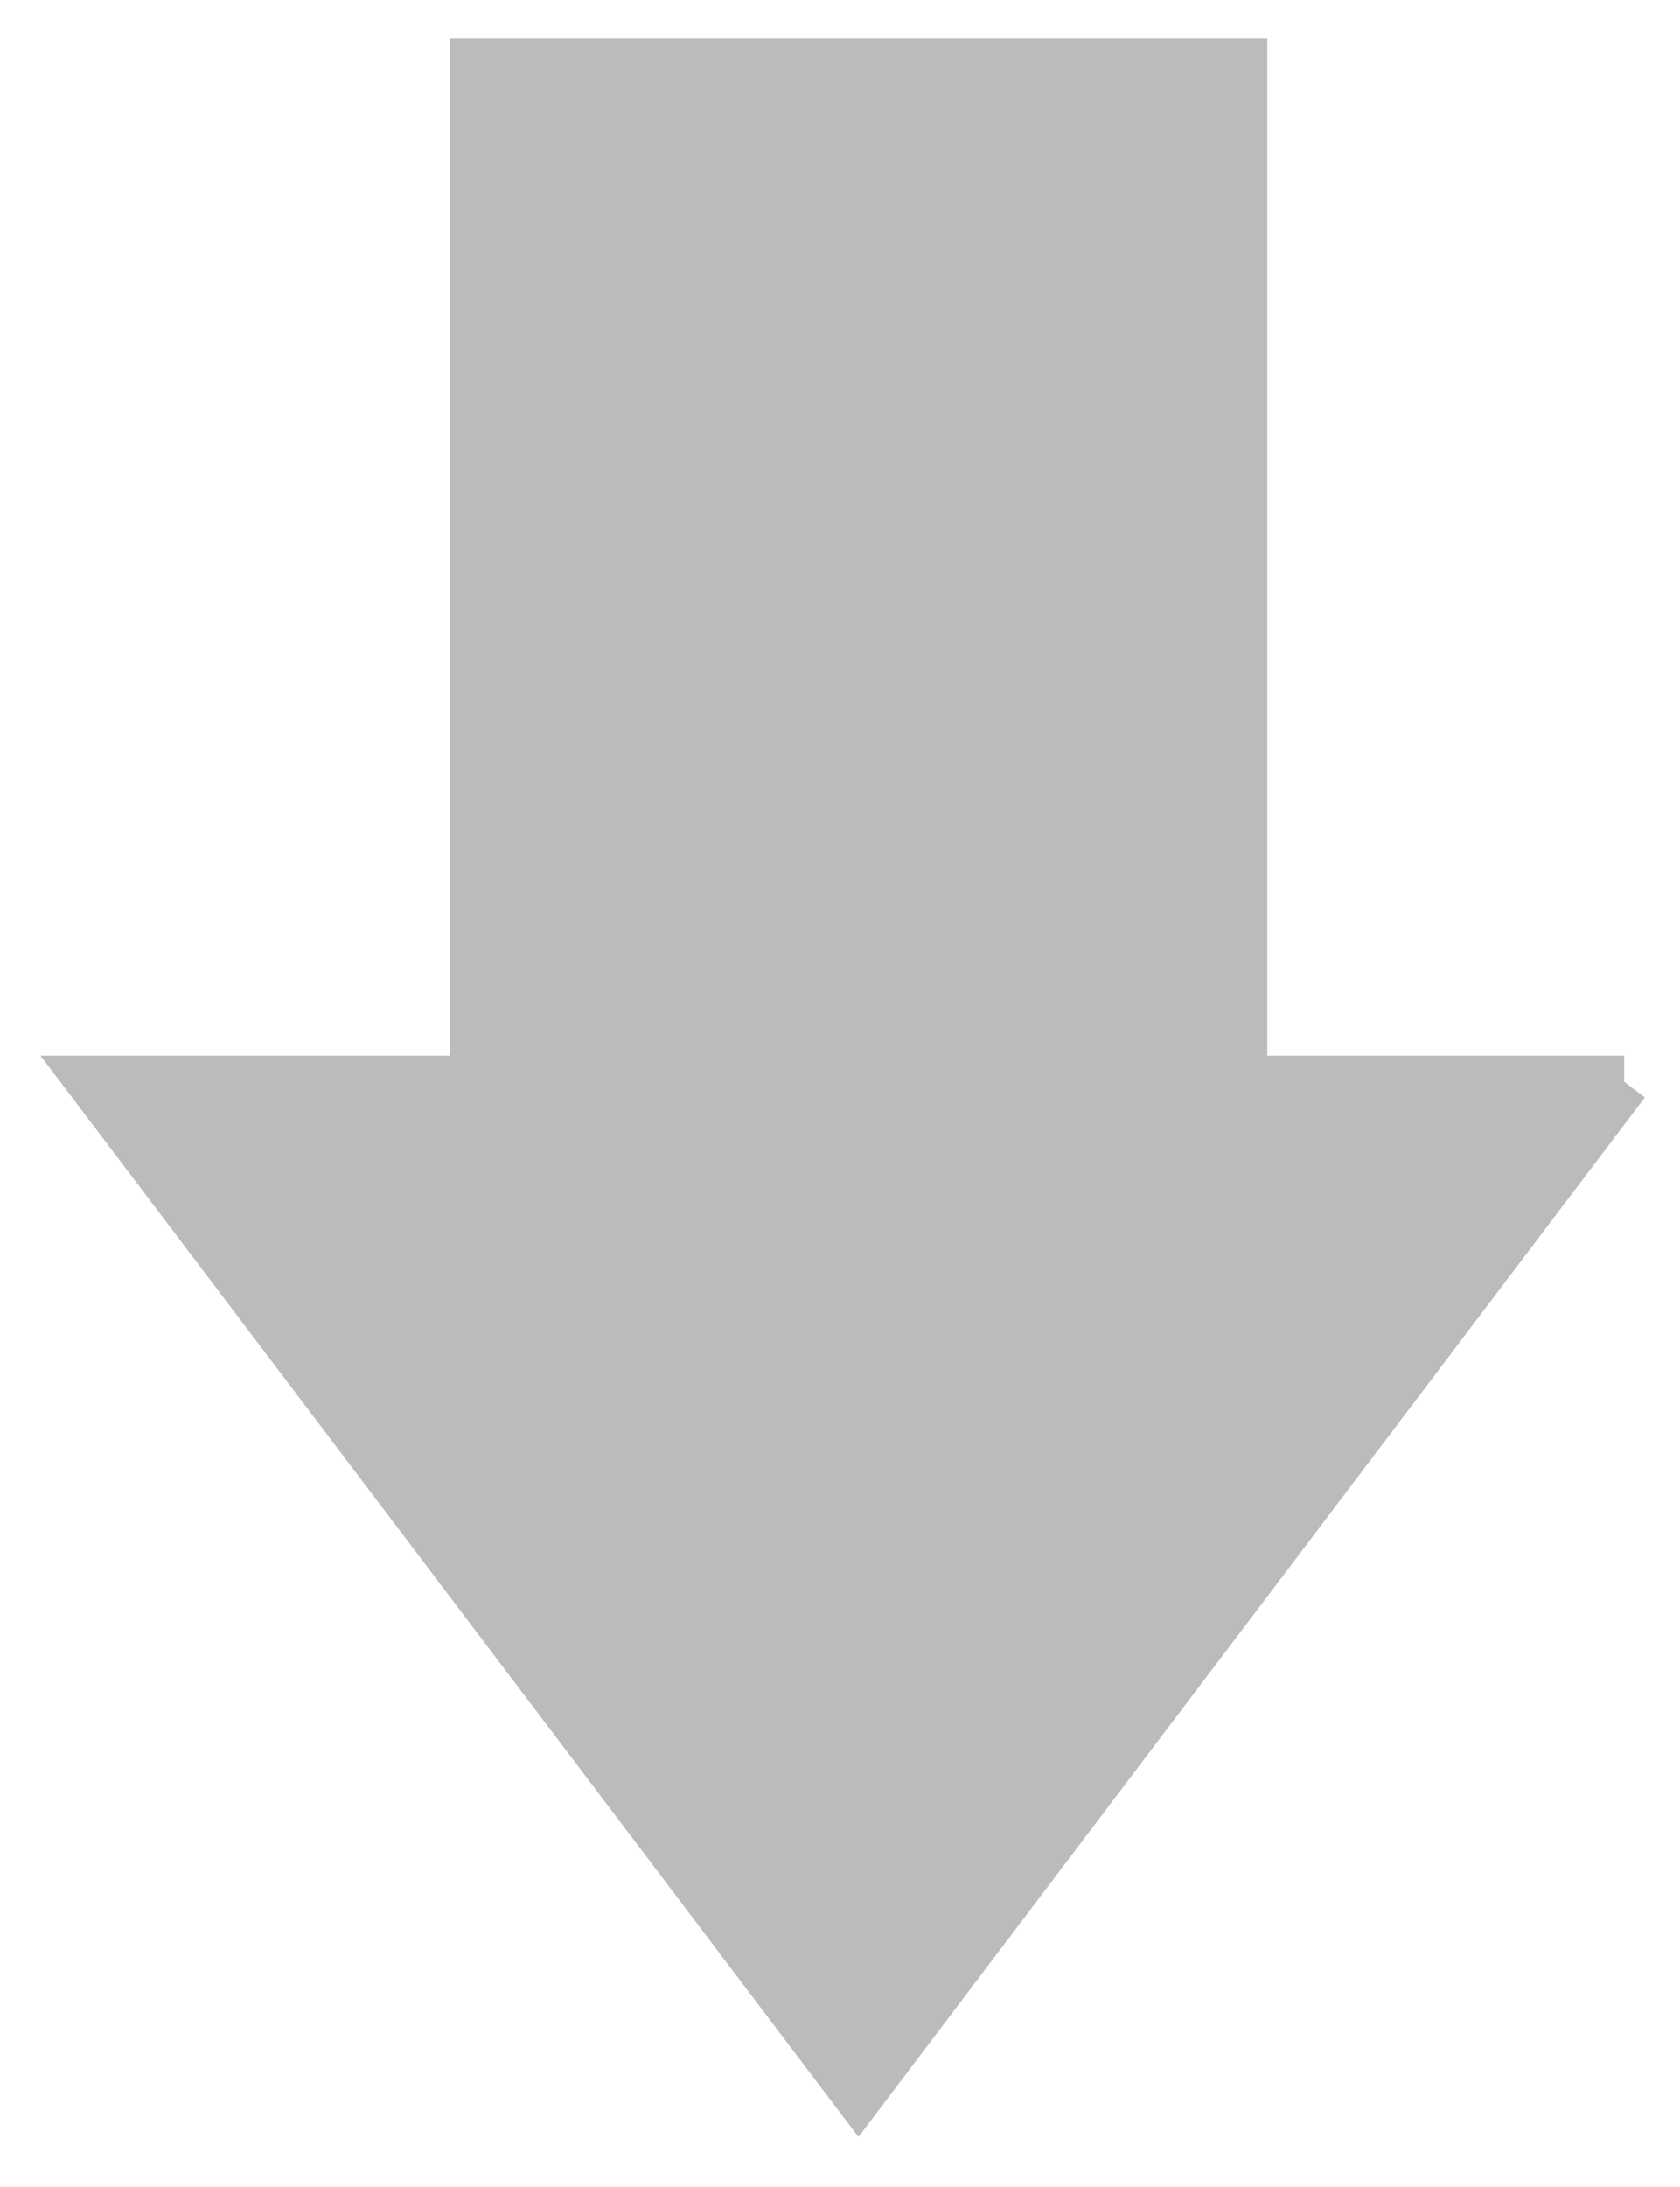 <svg width="226" height="294" xmlns="http://www.w3.org/2000/svg">
 <!-- Created with Method Draw - http://github.com/duopixel/Method-Draw/ -->

 <!-- <defs>
  <filter height="200%" width="200%" y="-50%" x="-50%" id="svg_1_blur">
   <feGaussianBlur stdDeviation="0" in="SourceGraphic"/>
  </filter>
 </defs> -->
 <g>
  <title>background</title>
  <rect x="-1" y="-1" width="228" height="296" id="canvas_background" fill="none"/>
 </g>
 <g>
  <title>Layer 1</title>
  <g transform="rotate(180 115.485,145.077) " id="svg_1">
   <!-- <title>Layer 1</title> -->
   <path class="raw-upvote" stroke="#BBBBBB" d="m12.485,144.75l103,-136.041l103,136.041l-51.5,0l0,136.696l-103,0l0,-136.696l-51.5,0l-0,0z" stroke-width="7" fill="#BBBBBB" id="svg_2"/>
  </g>
 </g>
</svg>